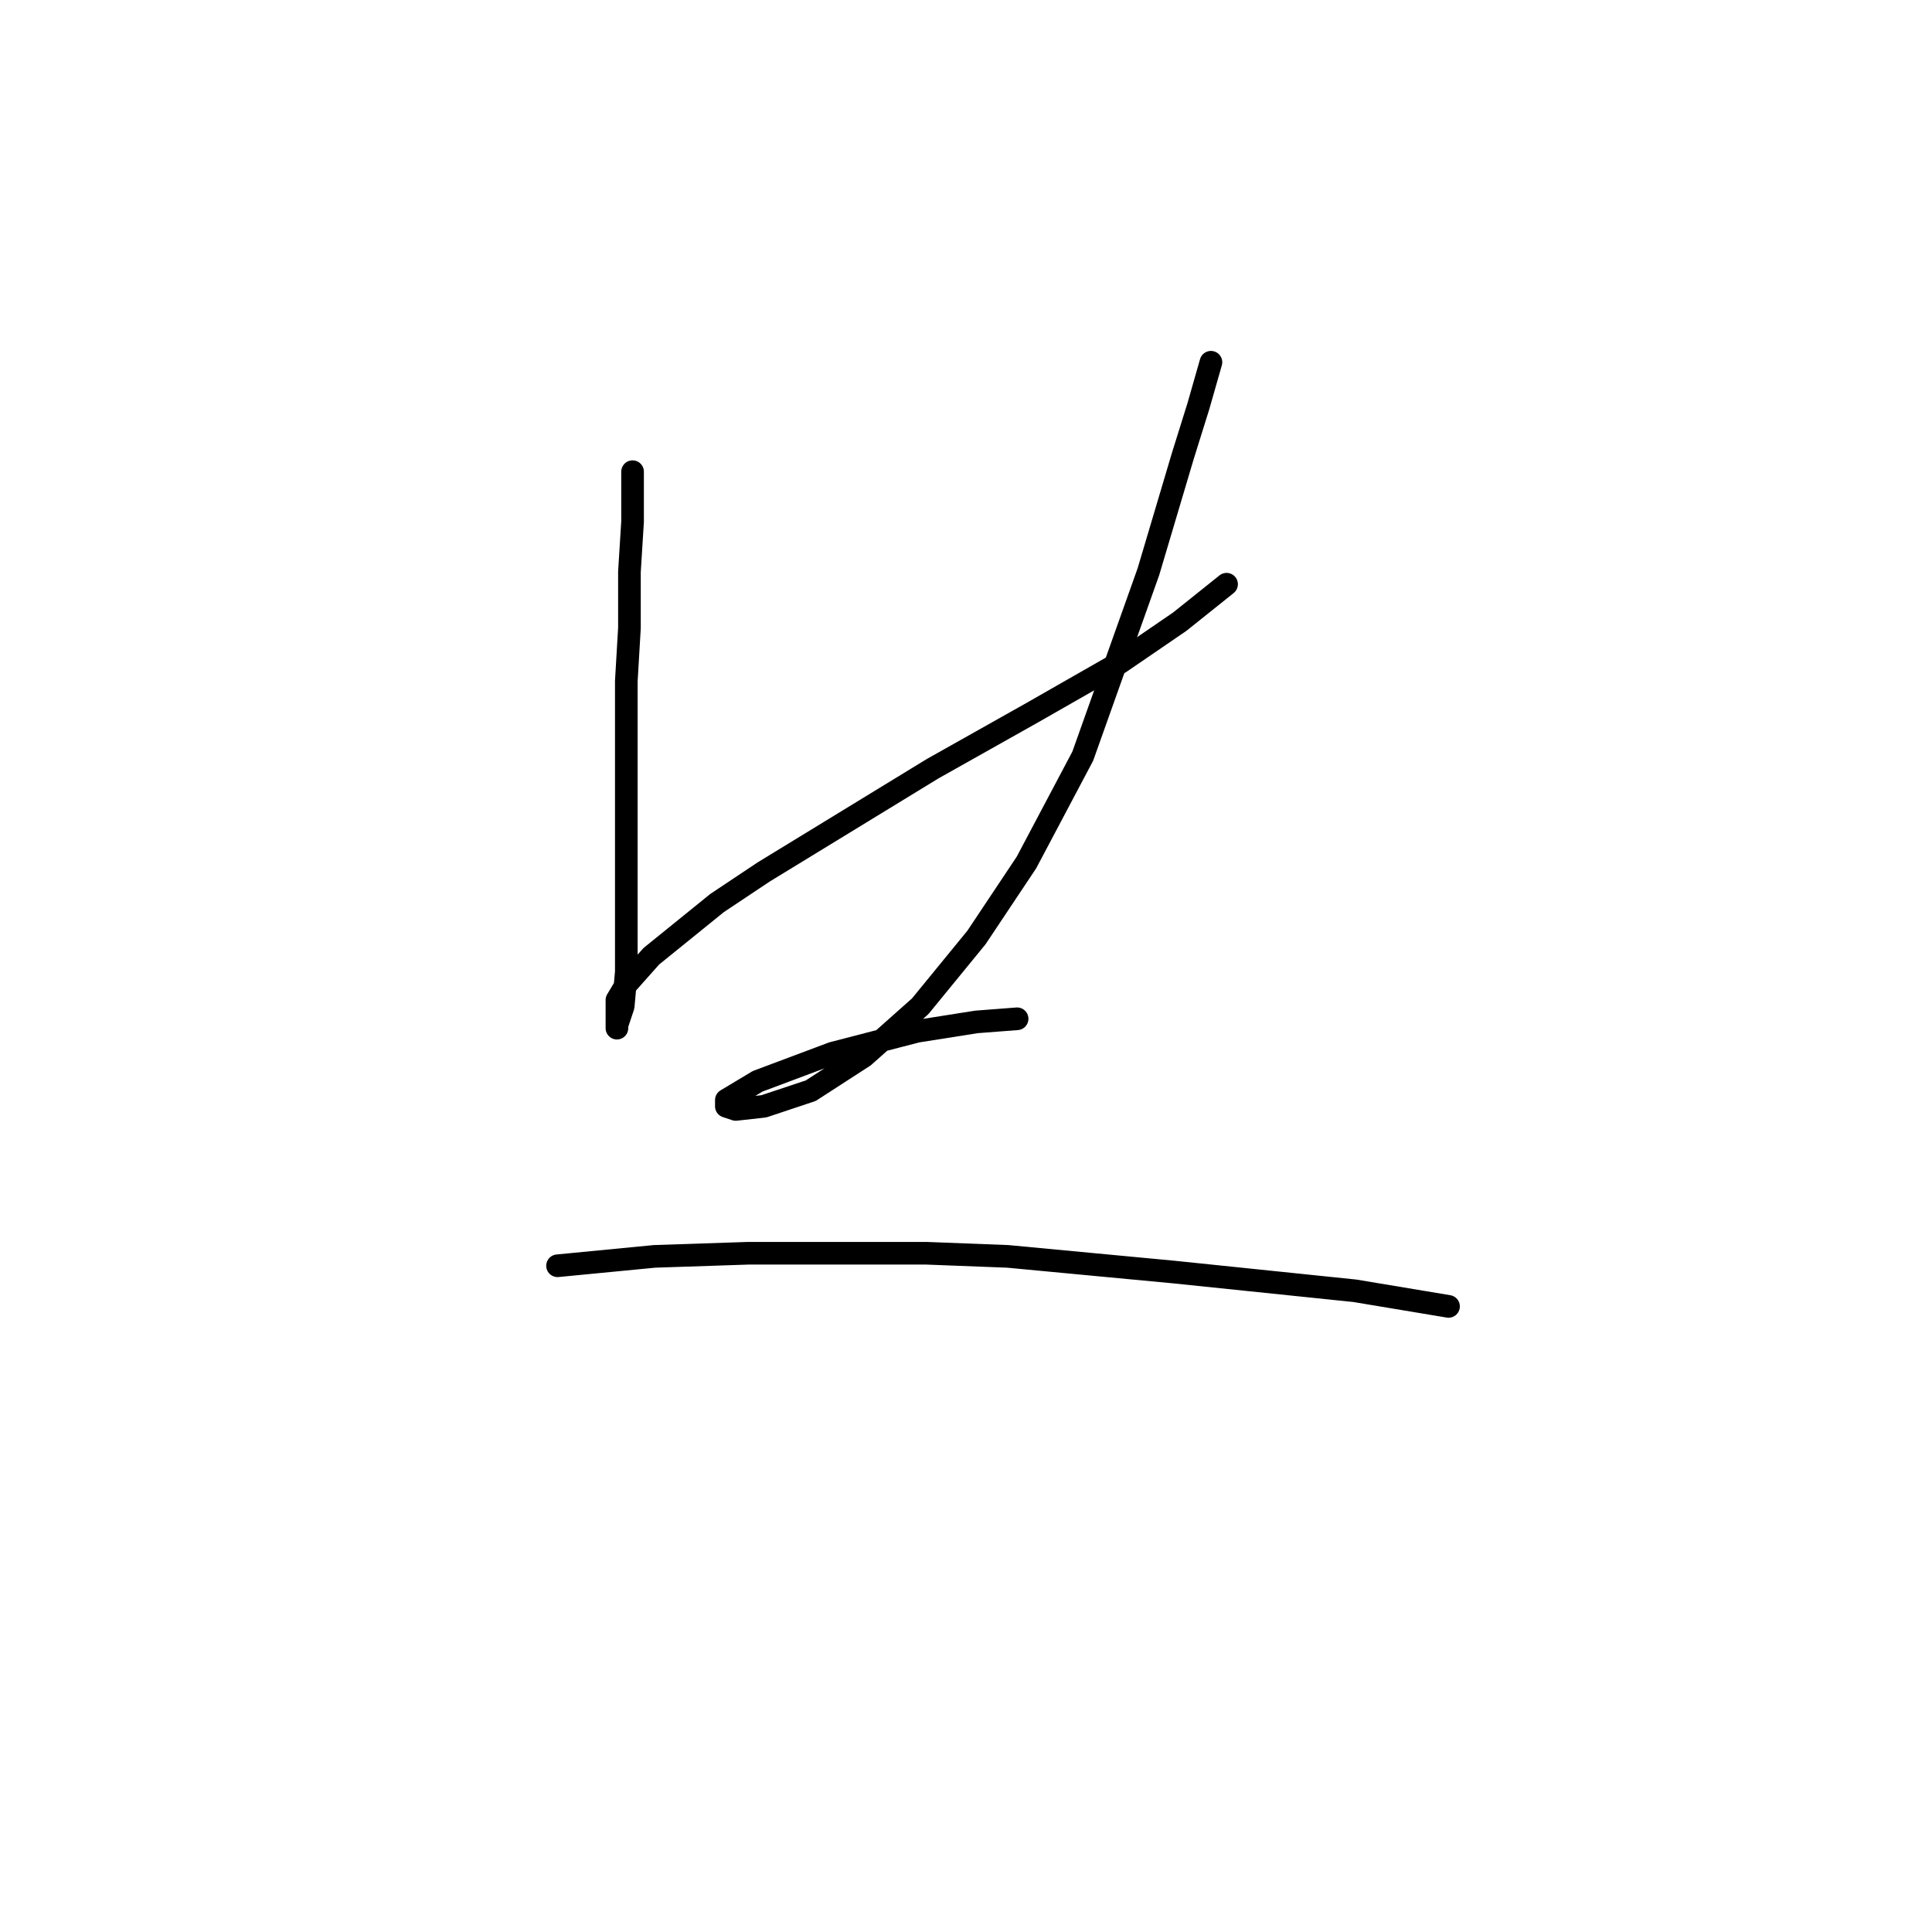 <?xml version="1.0" standalone="no"?>
    <svg width="256" height="256" xmlns="http://www.w3.org/2000/svg" version="1.1">
    <polyline stroke="black" stroke-width="3" stroke-linecap="round" fill="transparent" stroke-linejoin="round" points="83.818 62.499 83.818 69.127 83.404 75.755 83.404 83.212 82.99 90.254 82.99 107.239 82.99 120.081 82.99 128.78 82.576 133.337 81.747 135.822 81.747 136.236 81.747 135.822 81.747 134.994 81.747 134.165 81.747 132.508 82.99 130.437 86.304 126.709 95.003 119.666 101.217 115.524 123.587 101.853 136.843 94.397 148.442 87.769 156.313 82.383 162.527 77.412 162.527 77.412 " />
        <polyline stroke="black" stroke-width="3" stroke-linecap="round" fill="transparent" stroke-linejoin="round" points="160.455 48.001 158.798 53.8 156.727 60.428 152.17 75.755 143.471 100.196 136.014 114.281 129.386 124.223 121.93 133.337 114.473 139.965 107.431 144.521 101.217 146.593 97.489 147.007 96.246 146.593 96.246 145.764 100.389 143.279 110.331 139.55 121.515 136.651 129.386 135.408 134.772 134.994 134.772 134.994 " />
        <polyline stroke="black" stroke-width="3" stroke-linecap="round" fill="transparent" stroke-linejoin="round" points="73.876 167.72 86.718 166.477 99.146 166.063 122.758 166.063 133.529 166.477 155.484 168.548 179.511 171.034 191.938 173.105 191.938 173.105 " />
        </svg>